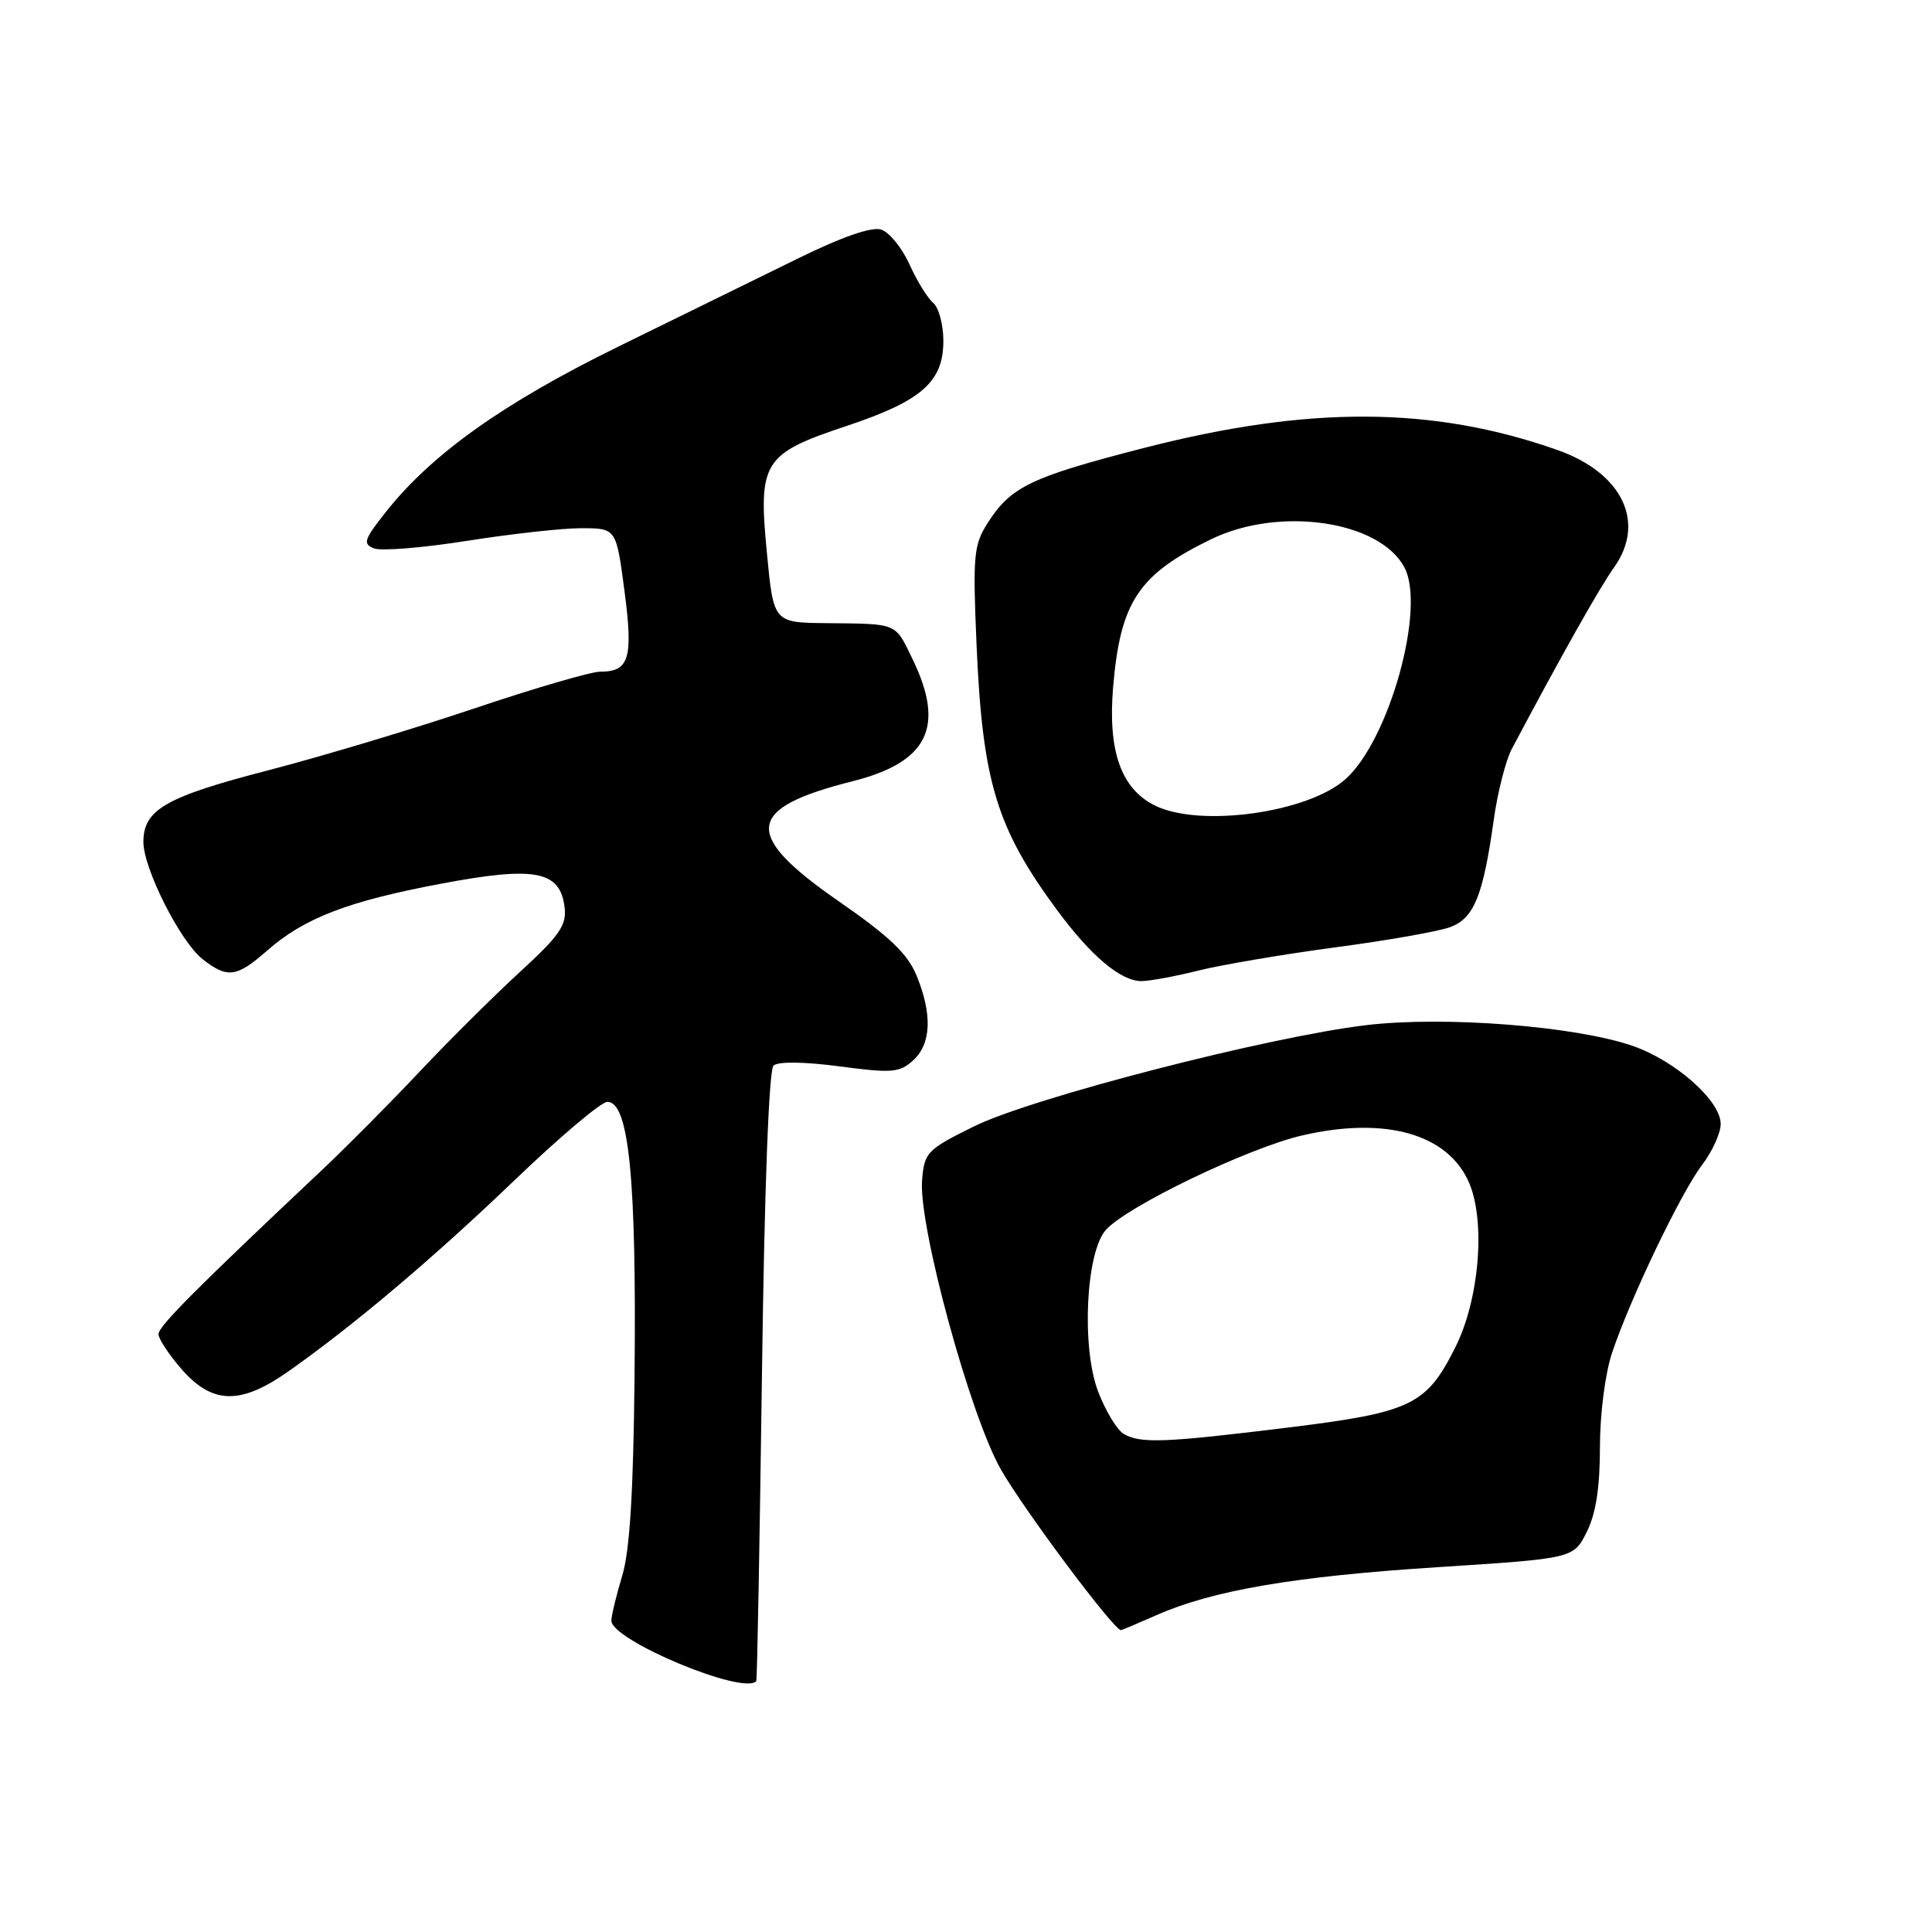 <?xml version="1.0" encoding="UTF-8" standalone="no"?>
<!DOCTYPE svg PUBLIC "-//W3C//DTD SVG 1.1//EN" "http://www.w3.org/Graphics/SVG/1.1/DTD/svg11.dtd" >
<svg xmlns="http://www.w3.org/2000/svg" xmlns:xlink="http://www.w3.org/1999/xlink" version="1.1" viewBox="0 0 256 256">
 <g >
 <path fill="currentColor"
d=" M 100.21 222.75 C 100.33 222.61 100.66 204.41 100.96 182.30 C 101.29 157.48 101.88 141.75 102.50 141.19 C 103.10 140.64 106.57 140.68 111.24 141.30 C 118.19 142.22 119.19 142.14 120.99 140.51 C 123.40 138.33 123.56 134.40 121.45 129.27 C 120.27 126.39 117.86 124.08 111.20 119.47 C 98.33 110.55 98.71 107.11 113.00 103.51 C 122.99 100.98 125.27 96.31 120.91 87.32 C 118.57 82.48 119.04 82.67 109.50 82.57 C 102.50 82.50 102.50 82.50 101.62 73.28 C 100.45 61.18 101.11 60.13 112.15 56.45 C 122.13 53.13 125.00 50.60 125.00 45.17 C 125.00 43.01 124.39 40.74 123.65 40.13 C 122.91 39.51 121.50 37.22 120.51 35.03 C 119.52 32.84 117.83 30.76 116.76 30.42 C 115.49 30.02 111.54 31.39 105.65 34.29 C 100.62 36.76 89.90 42.02 81.84 45.97 C 66.66 53.43 57.21 60.15 51.11 67.86 C 48.21 71.52 48.04 72.08 49.58 72.67 C 50.54 73.04 56.09 72.58 61.91 71.66 C 67.73 70.74 74.56 69.98 77.07 69.99 C 81.65 70.00 81.65 70.00 82.74 78.25 C 83.92 87.22 83.39 89.00 79.54 89.00 C 78.32 89.00 70.84 91.18 62.91 93.85 C 54.99 96.52 42.67 100.22 35.54 102.07 C 21.95 105.59 19.00 107.28 19.00 111.56 C 19.00 115.09 23.89 124.77 26.84 127.09 C 30.12 129.67 31.35 129.51 35.36 125.99 C 40.31 121.64 46.06 119.43 58.41 117.10 C 70.97 114.73 74.25 115.37 74.82 120.29 C 75.09 122.60 74.09 124.03 68.90 128.78 C 65.47 131.93 59.48 137.88 55.60 142.00 C 51.72 146.12 45.91 151.97 42.70 155.00 C 25.99 170.73 21.00 175.74 21.00 176.78 C 21.00 177.41 22.40 179.52 24.10 181.47 C 28.16 186.09 31.88 186.16 38.16 181.75 C 46.83 175.66 57.49 166.65 68.25 156.32 C 74.17 150.64 79.67 146.00 80.48 146.00 C 83.34 146.00 84.35 156.18 84.08 182.32 C 83.93 197.75 83.45 205.50 82.44 208.82 C 81.66 211.39 81.02 214.06 81.01 214.74 C 80.99 217.34 98.58 224.68 100.21 222.75 Z  M 153.23 214.02 C 160.66 210.73 171.54 208.87 190.50 207.66 C 208.50 206.50 208.50 206.50 210.25 203.00 C 211.46 200.58 212.00 197.13 212.00 191.78 C 212.00 187.38 212.69 182.01 213.60 179.28 C 216.00 172.08 222.72 158.06 225.52 154.38 C 226.88 152.60 228.00 150.14 228.00 148.93 C 228.00 145.85 221.99 140.53 216.29 138.57 C 208.69 135.96 191.40 134.61 181.09 135.83 C 168.10 137.37 136.65 145.48 129.00 149.28 C 122.82 152.34 122.48 152.69 122.18 156.40 C 121.69 162.42 128.58 187.70 132.65 194.76 C 135.78 200.21 147.59 216.00 148.53 216.00 C 148.65 216.00 150.76 215.11 153.23 214.02 Z  M 158.86 128.59 C 161.96 127.82 170.12 126.44 177.00 125.52 C 183.88 124.61 190.72 123.40 192.21 122.83 C 195.32 121.64 196.52 118.67 197.91 108.76 C 198.42 105.05 199.51 100.77 200.31 99.26 C 206.89 86.85 211.92 77.92 213.88 75.17 C 218.12 69.21 214.96 62.66 206.37 59.63 C 189.91 53.82 173.46 53.74 151.65 59.34 C 136.59 63.21 133.94 64.48 130.87 69.30 C 129.01 72.23 128.89 73.60 129.40 85.50 C 130.19 103.63 132.05 109.73 140.10 120.64 C 144.58 126.69 148.51 130.00 151.24 130.00 C 152.32 130.00 155.75 129.37 158.86 128.59 Z  M 148.90 190.00 C 148.02 189.49 146.50 186.97 145.51 184.40 C 143.27 178.53 143.88 165.89 146.55 162.95 C 149.40 159.80 165.39 152.11 172.55 150.45 C 183.63 147.88 191.96 150.28 194.70 156.81 C 196.86 162.00 196.00 172.18 192.87 178.46 C 189.02 186.18 187.04 187.14 170.75 189.15 C 154.34 191.17 151.11 191.30 148.90 190.00 Z  M 153.00 106.72 C 148.54 104.49 146.79 99.52 147.49 91.09 C 148.44 79.75 150.84 76.13 160.50 71.44 C 169.54 67.06 182.79 68.99 186.09 75.18 C 188.95 80.52 184.11 97.99 178.32 103.21 C 173.35 107.70 158.95 109.70 153.00 106.72 Z "/>
</g>
</svg>